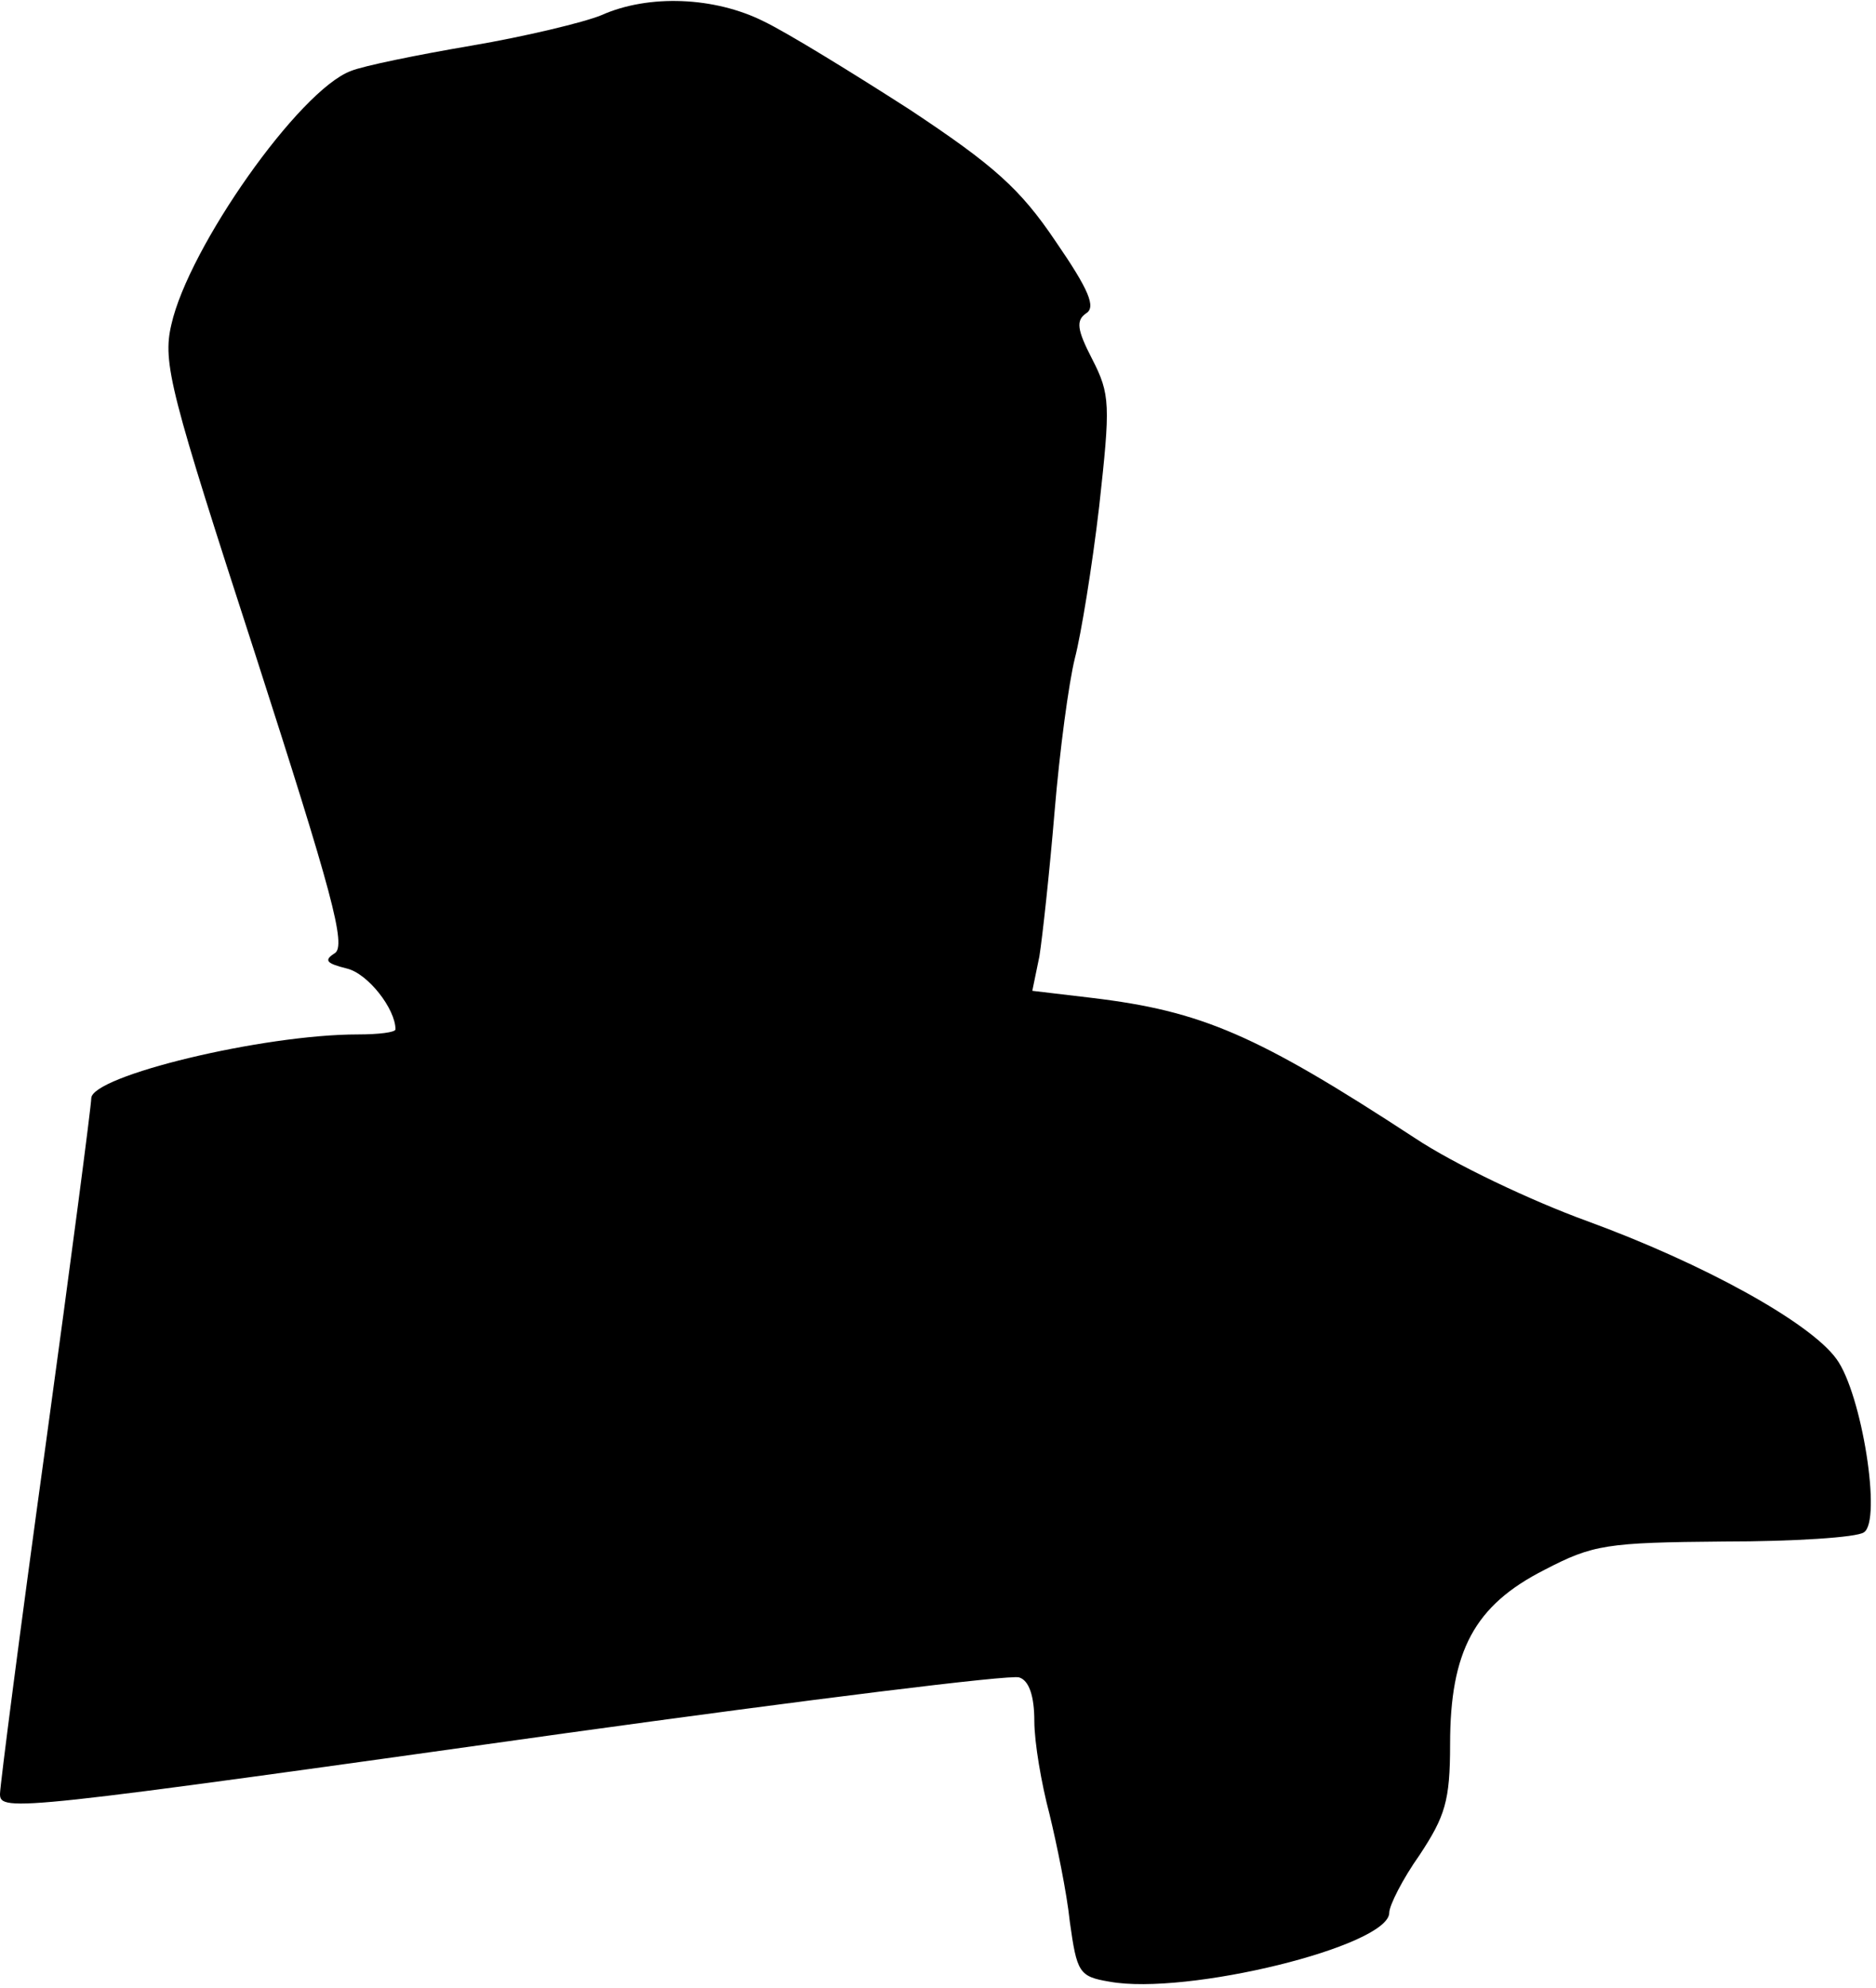 <?xml version="1.0" standalone="no"?>
<!DOCTYPE svg PUBLIC "-//W3C//DTD SVG 20010904//EN"
 "http://www.w3.org/TR/2001/REC-SVG-20010904/DTD/svg10.dtd">
<svg version="1.0" xmlns="http://www.w3.org/2000/svg"
 width="185pt" height="196pt" viewBox="0 0 185 196"
 preserveAspectRatio="xMidYMid meet">
<g transform="translate(0,196) scale(0.1,-0.1)"
fill="#000000" stroke="none">
<path fill="#000000" stroke="none" d="M593 1945 c-17 -7 -75 -21 -128 -30
-53 -9 -107 -20 -119 -25 -51 -19 -160 -174 -177 -250 -9 -38 -1 -67 83 -326
75 -233 90 -287 78 -294 -11 -7 -8 -10 12 -15 21 -5 48 -40 48 -60 0 -3 -17
-5 -37 -5 -94 0 -263 -41 -263 -63 0 -7 -20 -160 -45 -342 -25 -181 -45 -336
-45 -344 0 -18 16 -16 558 60 238 33 439 58 447 55 10 -3 15 -19 15 -43 0 -21
7 -62 15 -92 7 -29 17 -77 20 -106 7 -50 9 -54 39 -59 76 -14 276 35 276 68 0
7 13 33 30 57 25 38 30 53 30 109 0 92 24 137 93 172 48 25 61 27 177 28 69 0
131 4 138 9 18 11 -2 137 -27 171 -26 36 -131 94 -246 136 -55 20 -131 56
-170 82 -156 102 -210 125 -318 138 l-59 7 7 34 c3 19 10 83 15 143 5 60 14
127 20 151 6 23 17 90 24 150 11 100 11 110 -7 145 -15 29 -16 38 -6 45 10 6
3 23 -30 71 -35 52 -61 75 -144 130 -56 36 -121 76 -144 87 -48 24 -113 27
-160 6z"/>
</g>
</svg>
